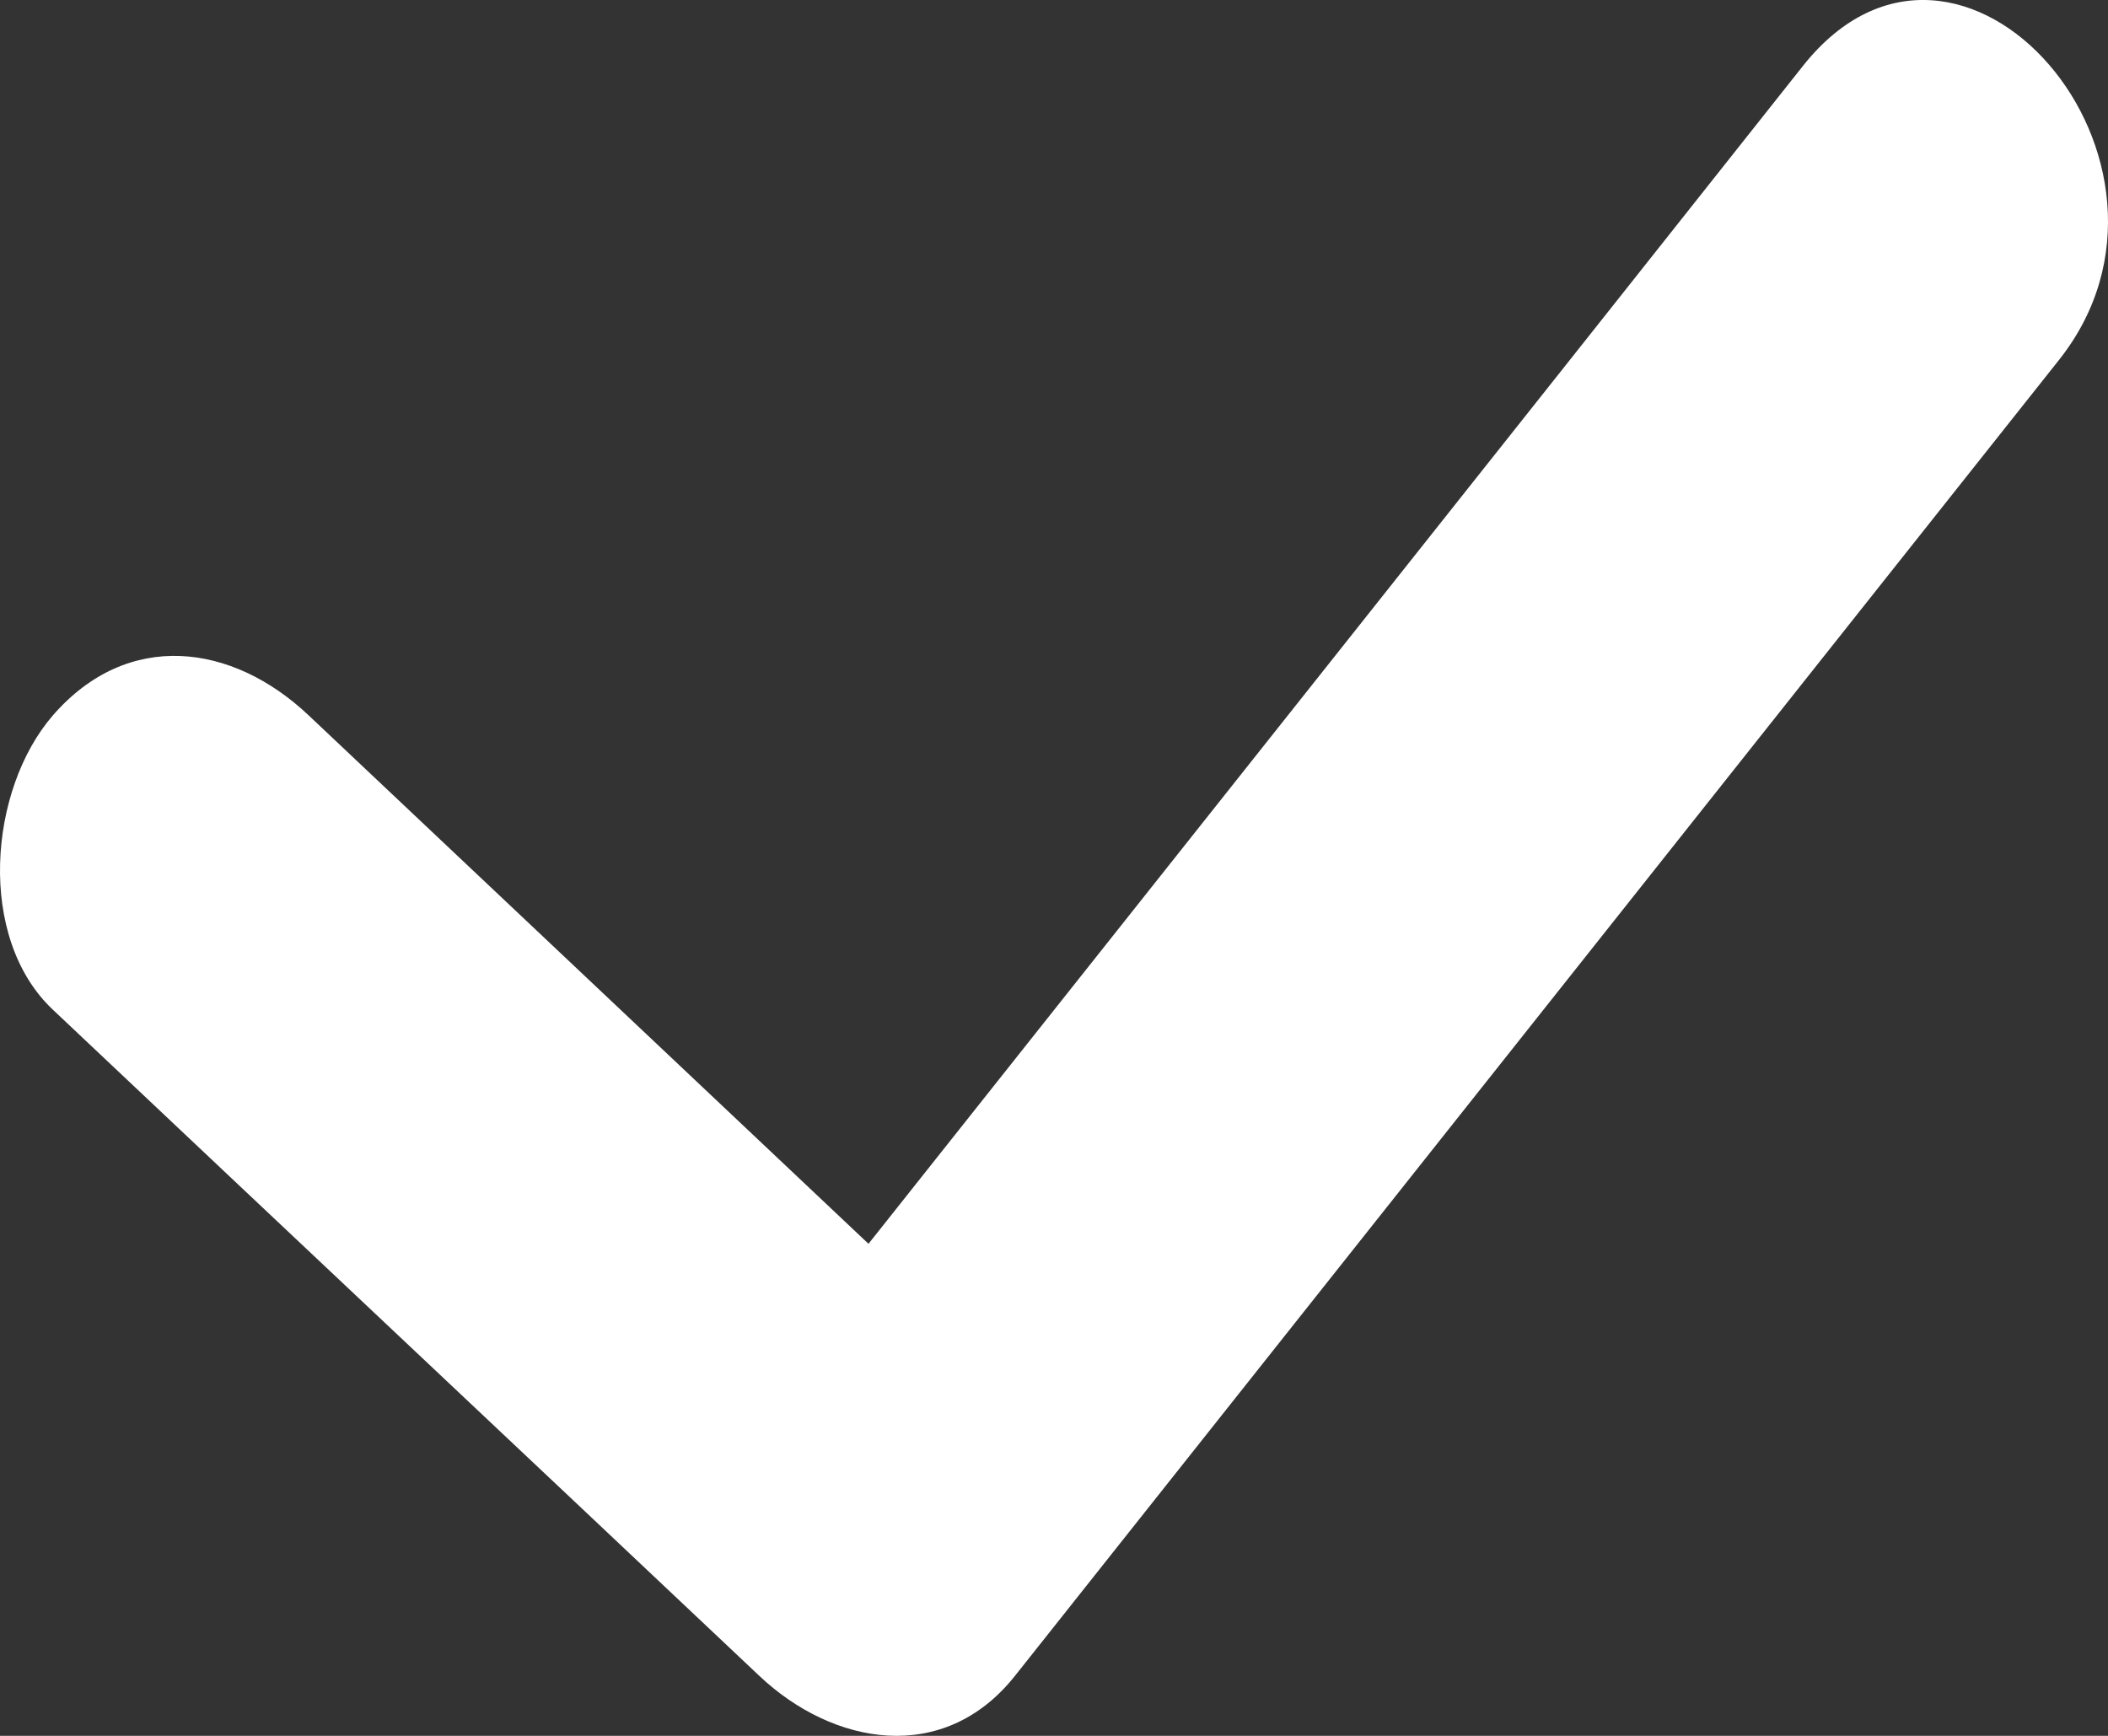 <svg width="34" height="28" viewBox="0 0 34 28" fill="none" xmlns="http://www.w3.org/2000/svg">
<rect x="0" y="0" width="34" height="28" fill="#333333" stroke="none"/>
<path d="M29.08 1.063C24.059 7.402 19.03 13.732 14.008 20.063C10.998 17.218 7.987 14.382 4.976 11.537C3.75 10.378 2.065 10.148 0.855 11.537C-0.187 12.738 -0.379 15.13 0.855 16.289C4.65 19.873 8.454 23.45 12.249 27.034C13.433 28.152 15.218 28.481 16.369 27.034C21.982 19.956 27.595 12.886 33.209 5.807C35.736 2.625 31.624 -2.143 29.08 1.063Z" fill="white"/>
</svg>
